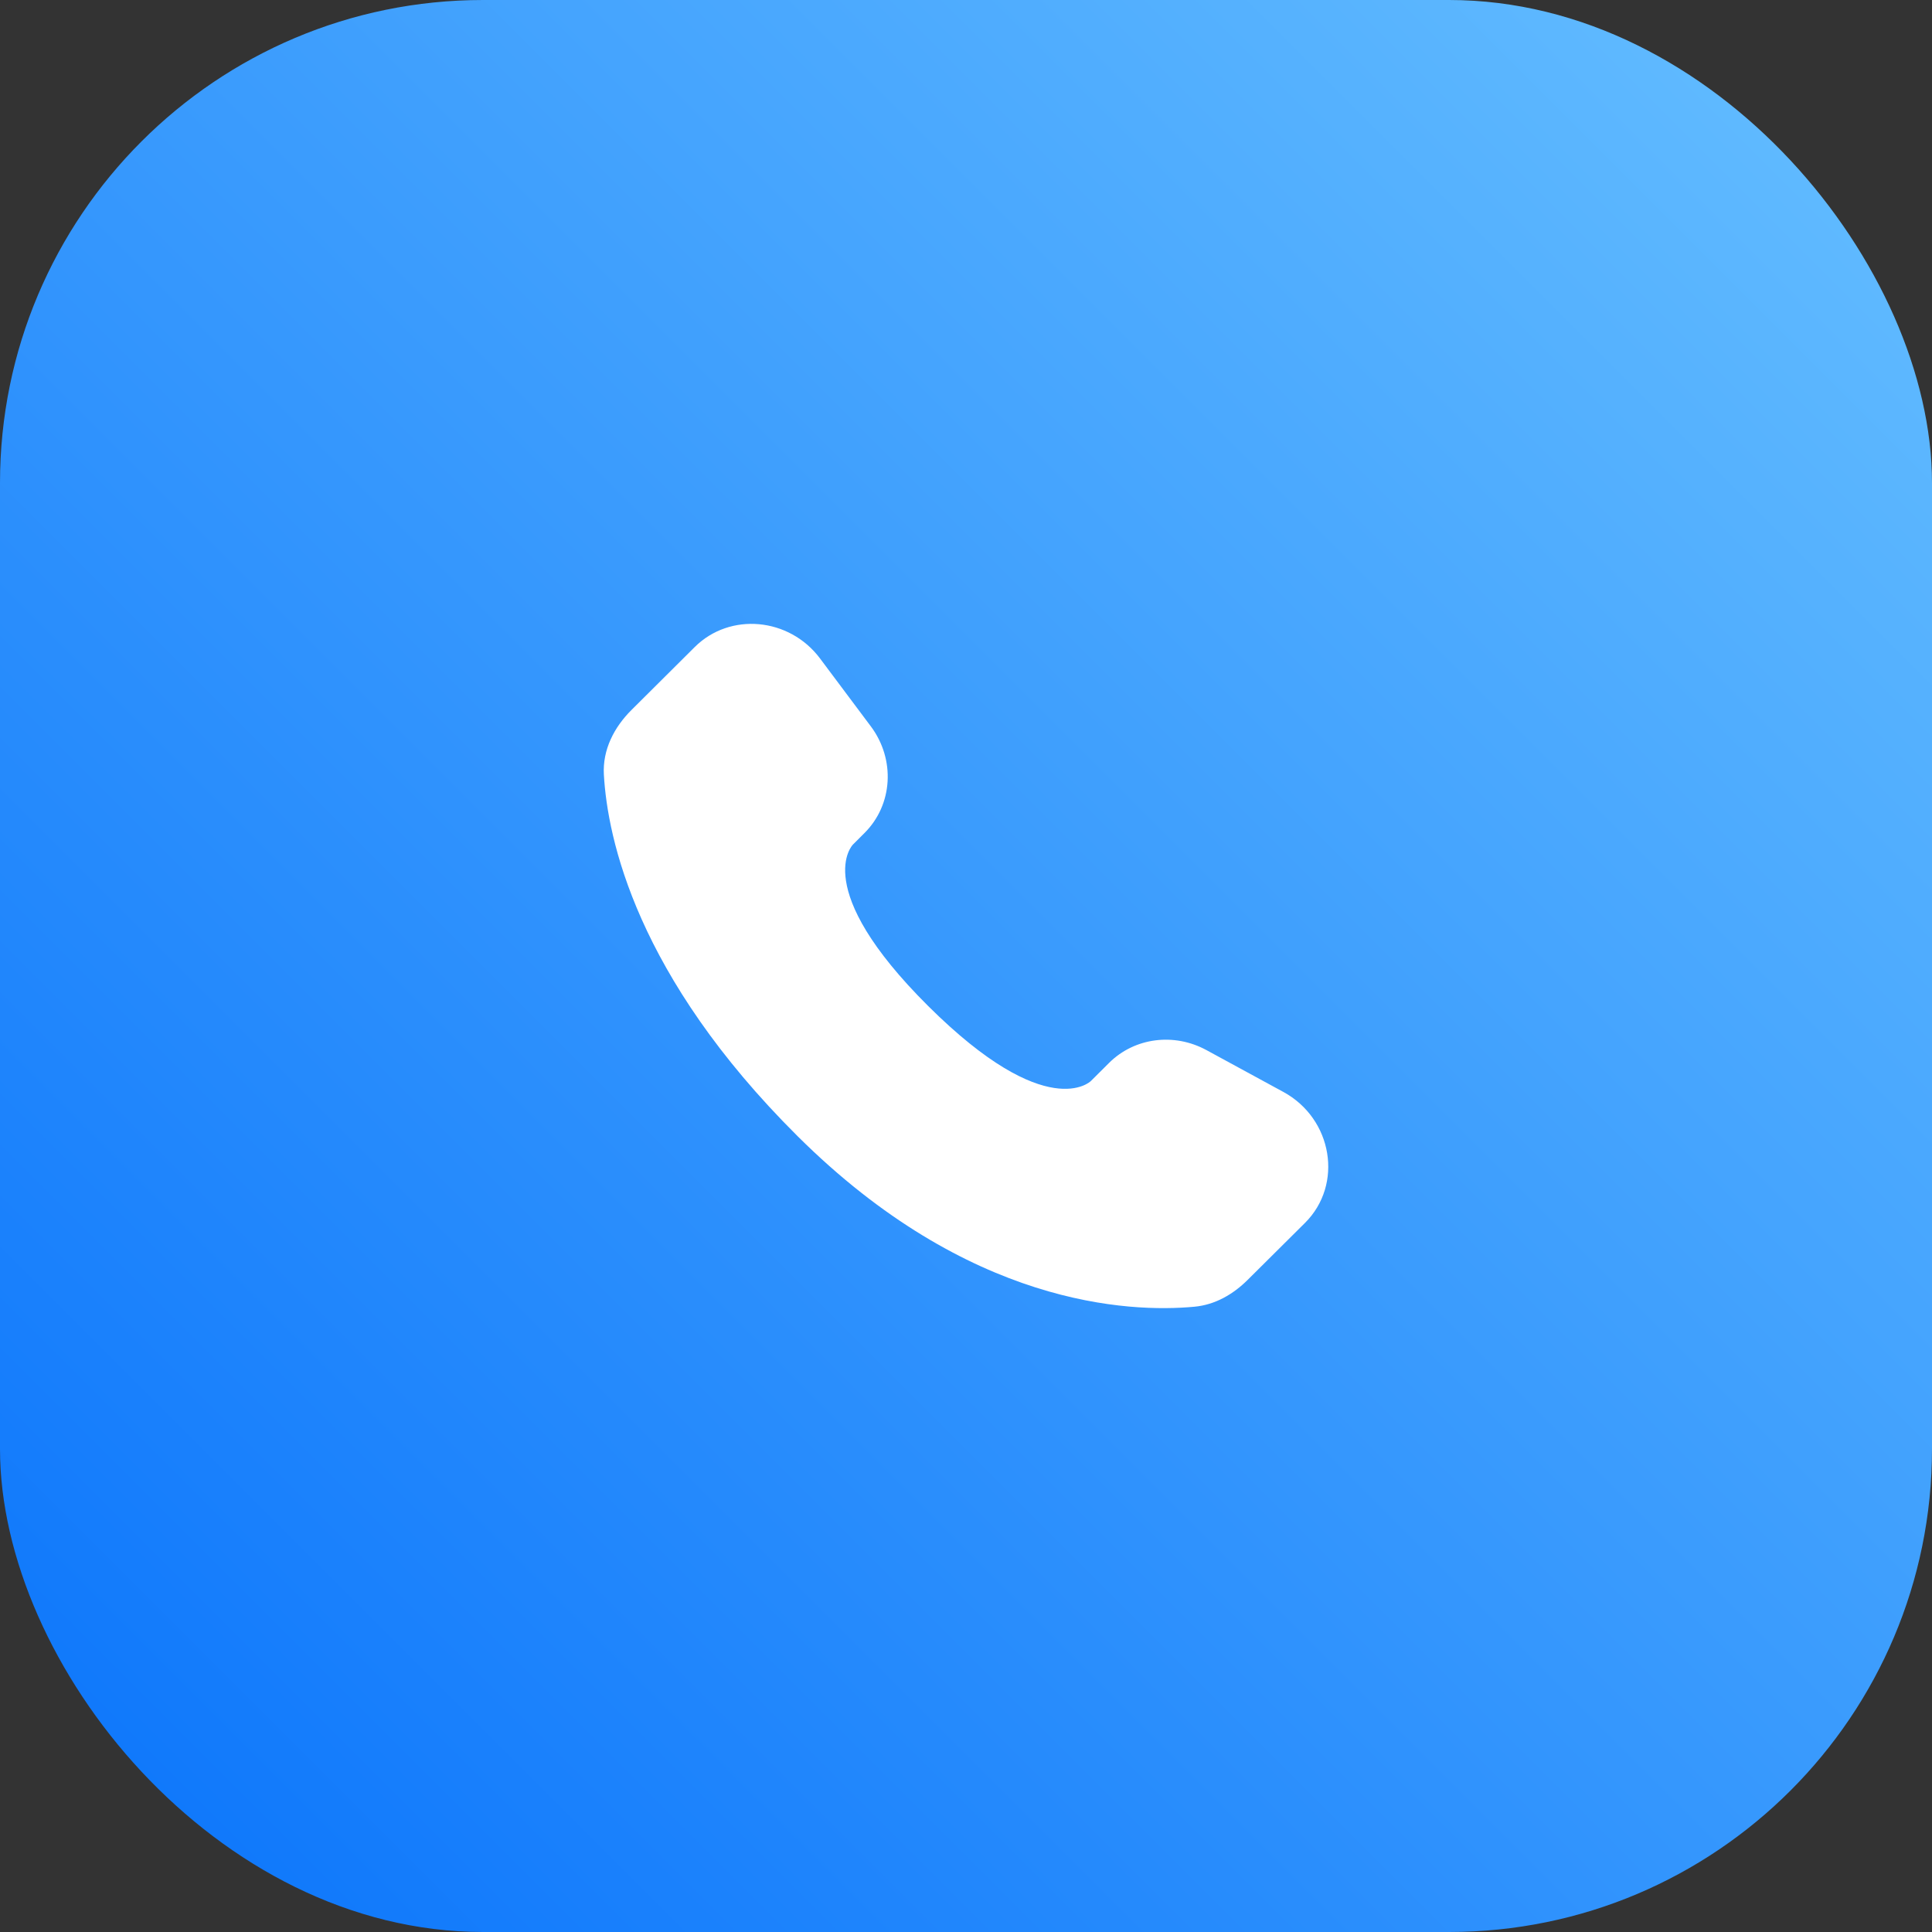 <svg width="48" height="48" viewBox="0 0 48 48" fill="none" xmlns="http://www.w3.org/2000/svg">
<rect x="0" y="0" width="48" height="48" fill="#333333" stroke="none"/>
<rect width="48" height="48" rx="12" fill="url(#paint0_linear_387_1820)"/>
<path d="M27.556 26.406L27.101 26.859C27.101 26.859 26.018 27.936 23.063 24.997C20.108 22.059 21.191 20.983 21.191 20.983L21.477 20.697C22.184 19.995 22.251 18.867 21.634 18.044L20.373 16.359C19.61 15.34 18.136 15.205 17.261 16.075L15.692 17.636C15.258 18.067 14.968 18.626 15.003 19.246C15.093 20.832 15.811 24.245 19.815 28.227C24.062 32.449 28.047 32.617 29.676 32.465C30.192 32.417 30.64 32.155 31.001 31.795L32.422 30.383C33.381 29.43 33.11 27.795 31.883 27.128L29.973 26.089C29.167 25.651 28.186 25.78 27.556 26.406Z" fill="white"/>
<defs>
<linearGradient id="paint0_linear_387_1820" x1="48" y1="0" x2="0" y2="48" gradientUnits="userSpaceOnUse">
<stop stop-color="#66BFFF"/>
<stop offset="1" stop-color="#0973FB"/>
</linearGradient>
</defs>
</svg>
